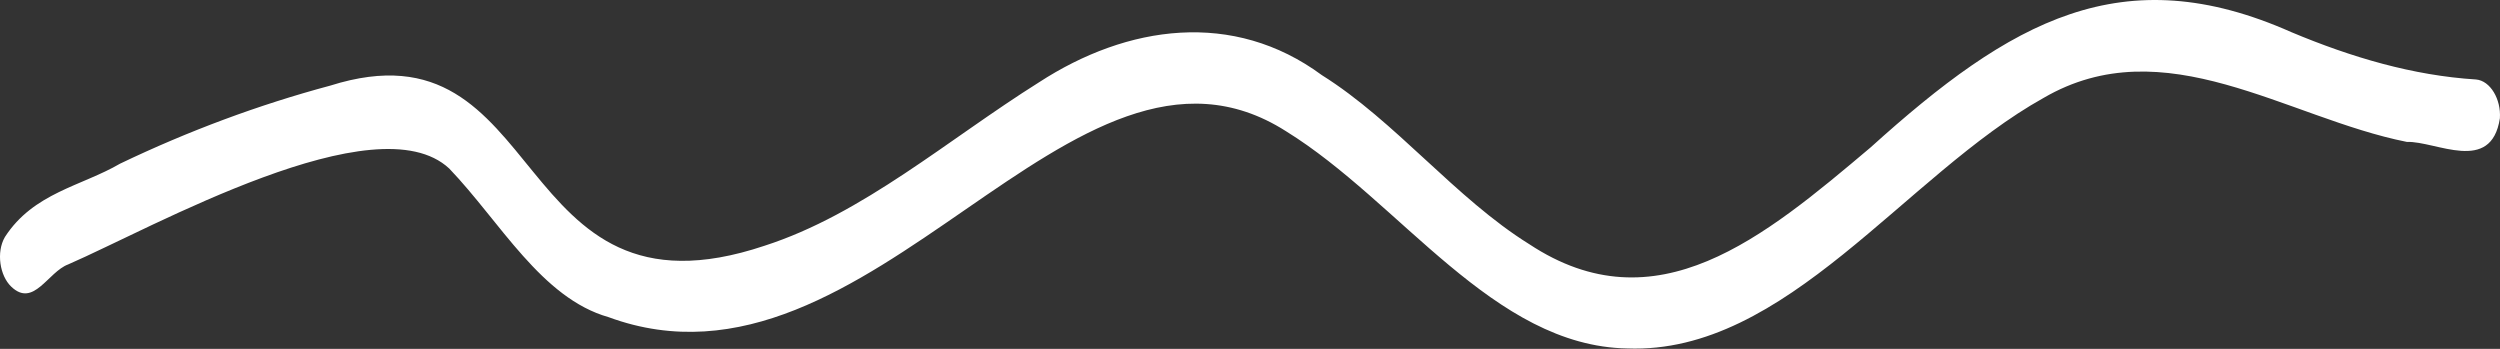 <svg width="516" height="72" viewBox="0 0 516 72" fill="none" xmlns="http://www.w3.org/2000/svg">
<rect x="0" y="0" width="516" height="72" fill="#333333" stroke="none"/>
<path d="M335.87 71.921C308.232 71.437 289.053 41.671 265.423 27.08C221.212 -1.069 179.95 85.482 125.602 65.458C111.745 61.529 103.28 45.815 92.723 34.785C77.699 20.809 31.401 47.055 14.08 54.572C9.9 56.116 6.936 63.591 2.323 59.168C-0.031 56.935 -0.823 52.087 1.012 48.92C6.917 39.782 16.852 38.41 24.78 33.782C38.917 27.012 53.431 21.619 68.152 17.675C113.686 3.278 104.526 68.553 157.776 50.731C178.105 44.193 195.706 28.757 214.433 17.001C232.702 5.129 254.551 2.025 272.829 15.507C288.03 25.024 300.418 40.933 315.63 50.392C341.822 67.7 364.041 49.042 386.102 30.417C415.043 4.283 438.051 -8.866 472.974 6.652C485.355 11.841 498.047 15.59 511.039 16.404C514.019 16.655 516.25 20.519 515.977 24.419C514.192 36.021 502.807 29.095 496.768 29.289C471.951 24.342 446.763 5.652 421.775 20.222C393.116 36.204 368.678 73.169 335.87 71.921Z" fill="white"/>
</svg>
